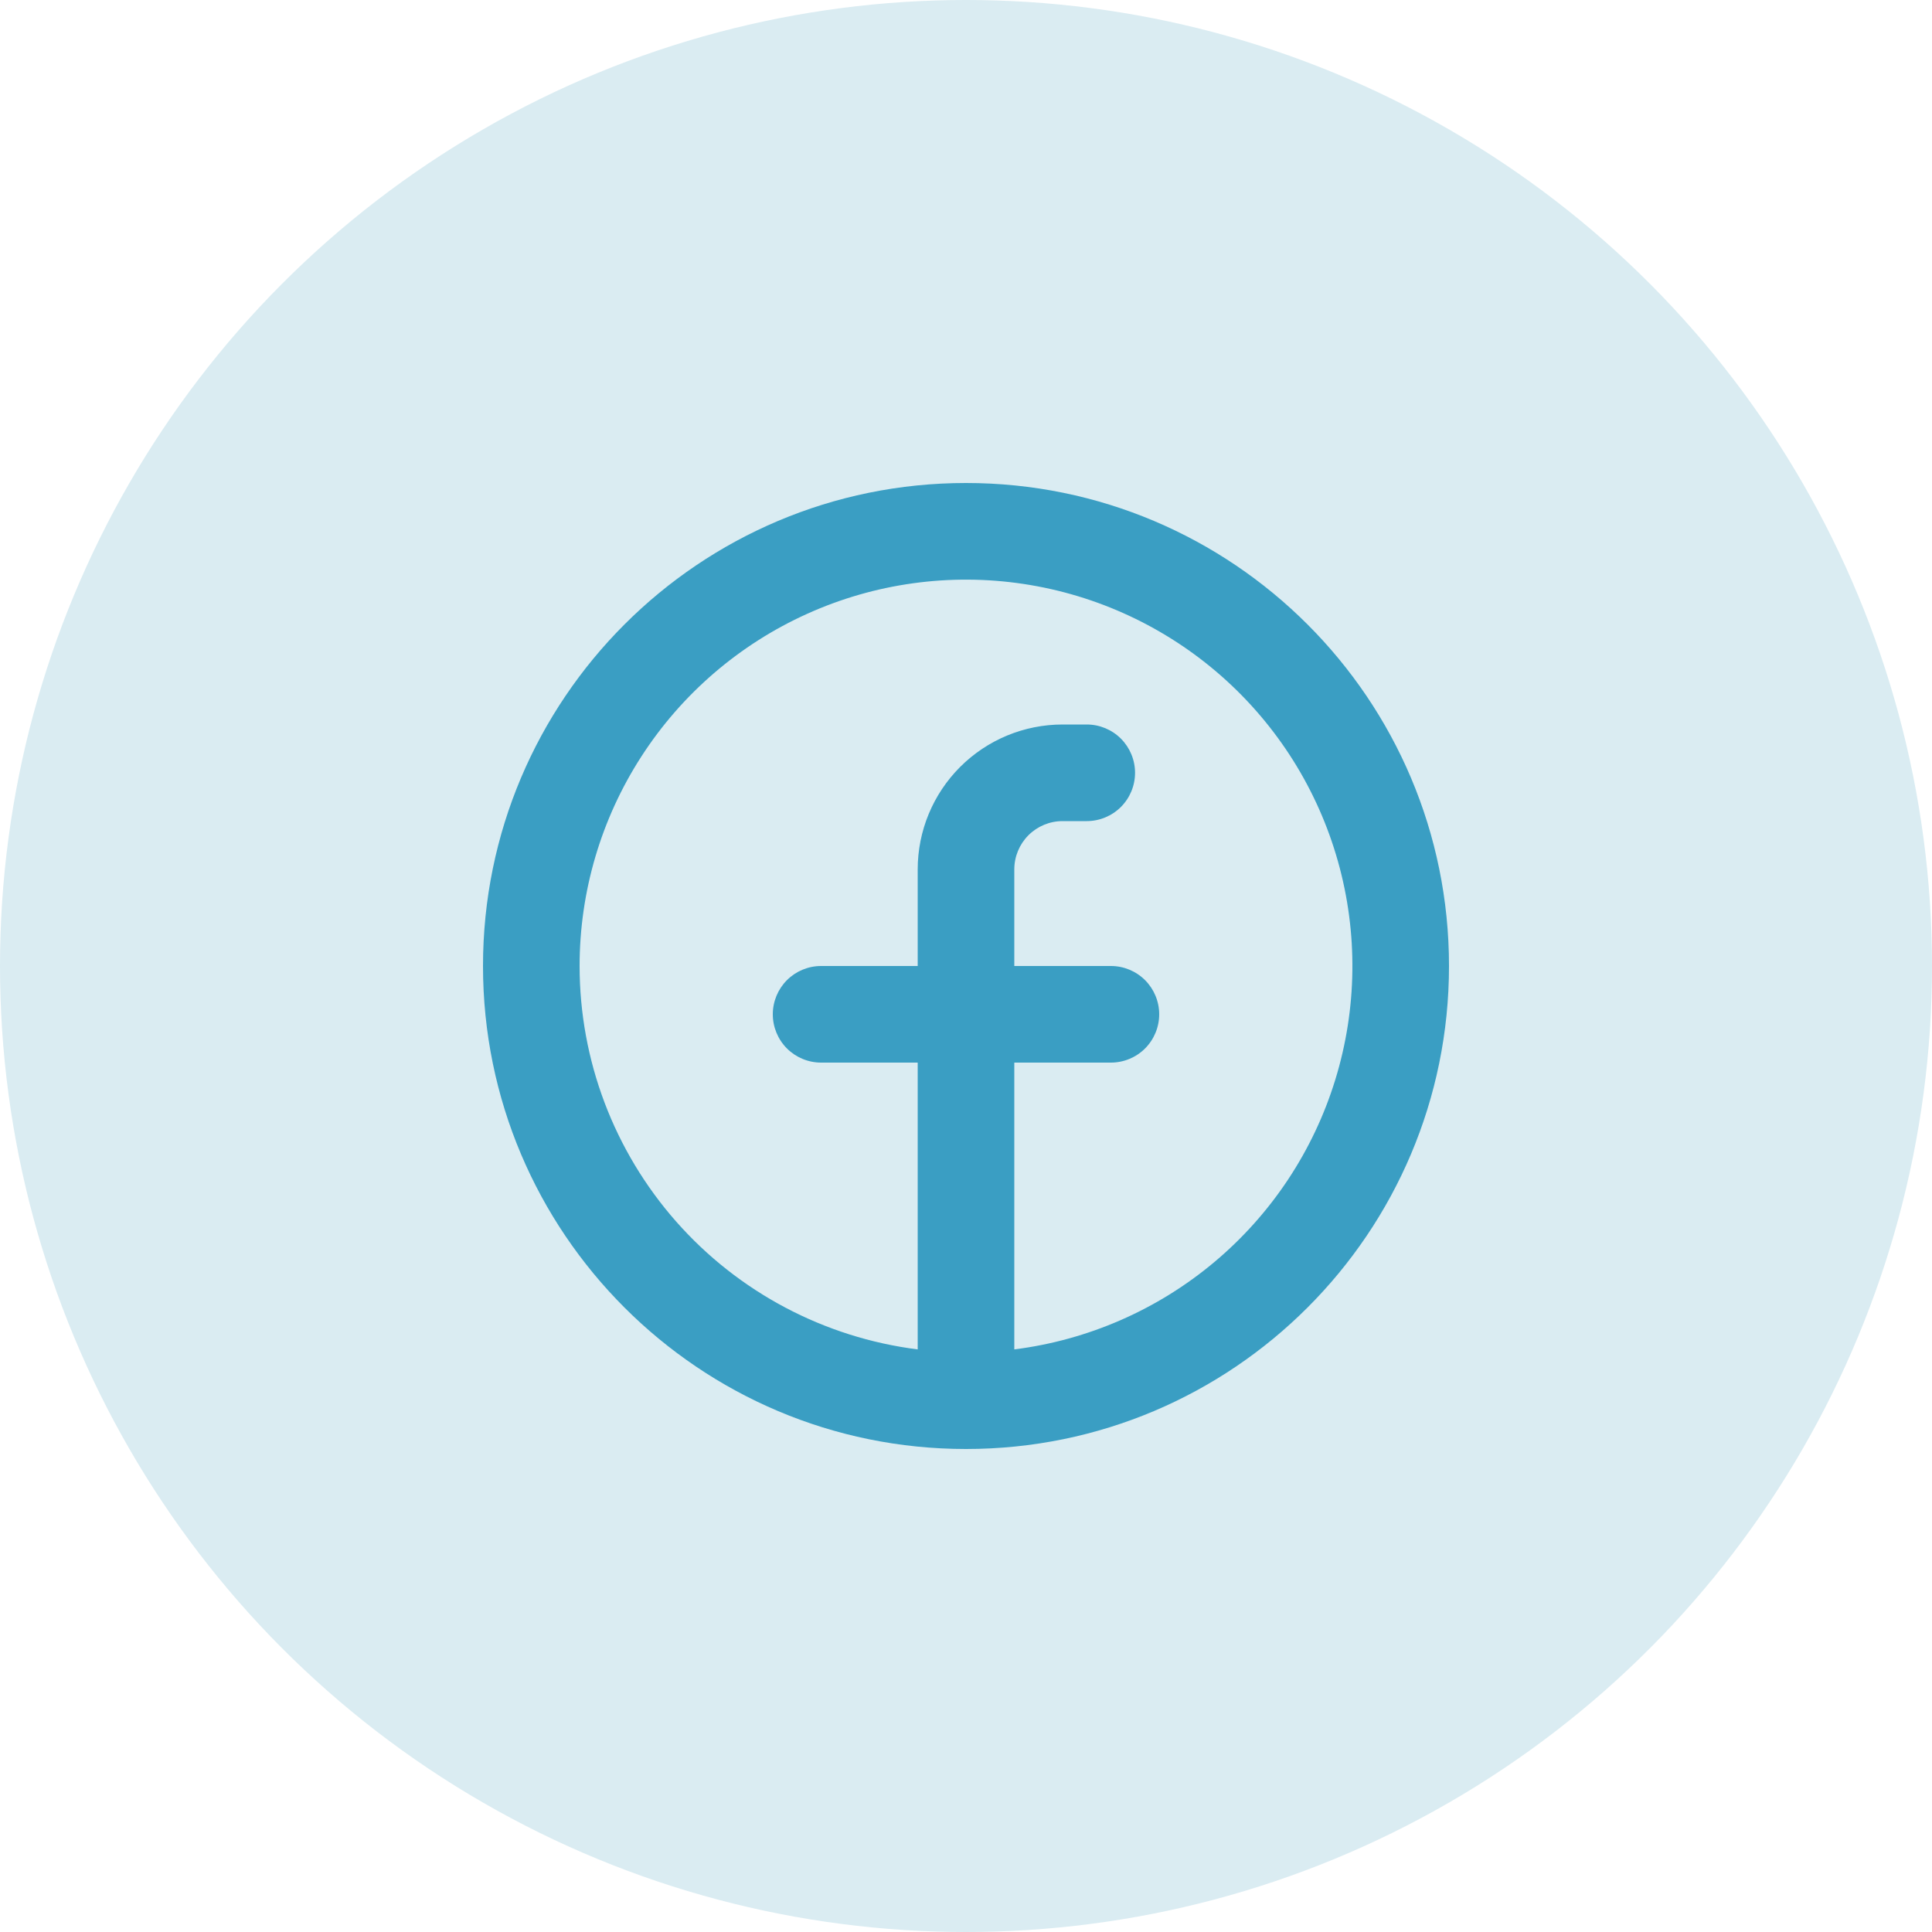 <svg width="60" height="60" viewBox="0 0 60 60" fill="none" xmlns="http://www.w3.org/2000/svg">
<g id="Group 463">
<circle id="Ellipse 1" cx="30" cy="30" r="30" fill="#DAECF2"/>
<path id="Vector" fill-rule="evenodd" clip-rule="evenodd" d="M18 30C18 27.691 18.667 25.43 19.92 23.491C21.173 21.551 22.959 20.014 25.064 19.064C27.168 18.113 29.503 17.791 31.786 18.135C34.07 18.479 36.206 19.474 37.938 21.002C39.67 22.529 40.924 24.524 41.55 26.747C42.177 28.969 42.148 31.326 41.468 33.533C40.789 35.74 39.487 37.704 37.719 39.189C35.95 40.675 33.791 41.618 31.5 41.907V33H34.5C34.898 33 35.279 32.842 35.561 32.561C35.842 32.279 36 31.898 36 31.5C36 31.102 35.842 30.721 35.561 30.439C35.279 30.158 34.898 30 34.5 30H31.5V27C31.5 26.602 31.658 26.221 31.939 25.939C32.221 25.658 32.602 25.5 33 25.5H33.75C34.148 25.5 34.529 25.342 34.811 25.061C35.092 24.779 35.25 24.398 35.25 24C35.25 23.602 35.092 23.221 34.811 22.939C34.529 22.658 34.148 22.5 33.75 22.5H33C31.806 22.5 30.662 22.974 29.818 23.818C28.974 24.662 28.5 25.806 28.5 27V30H25.5C25.102 30 24.721 30.158 24.439 30.439C24.158 30.721 24 31.102 24 31.5C24 31.898 24.158 32.279 24.439 32.561C24.721 32.842 25.102 33 25.5 33H28.5V41.907C25.6 41.541 22.933 40.13 21 37.938C19.067 35.745 18 32.923 18 30ZM30 45C38.285 45 45 38.285 45 30C45 21.715 38.285 15 30 15C21.715 15 15 21.715 15 30C15 38.285 21.715 45 30 45Z" fill="#3A9EC3"/>
</g>
</svg>
